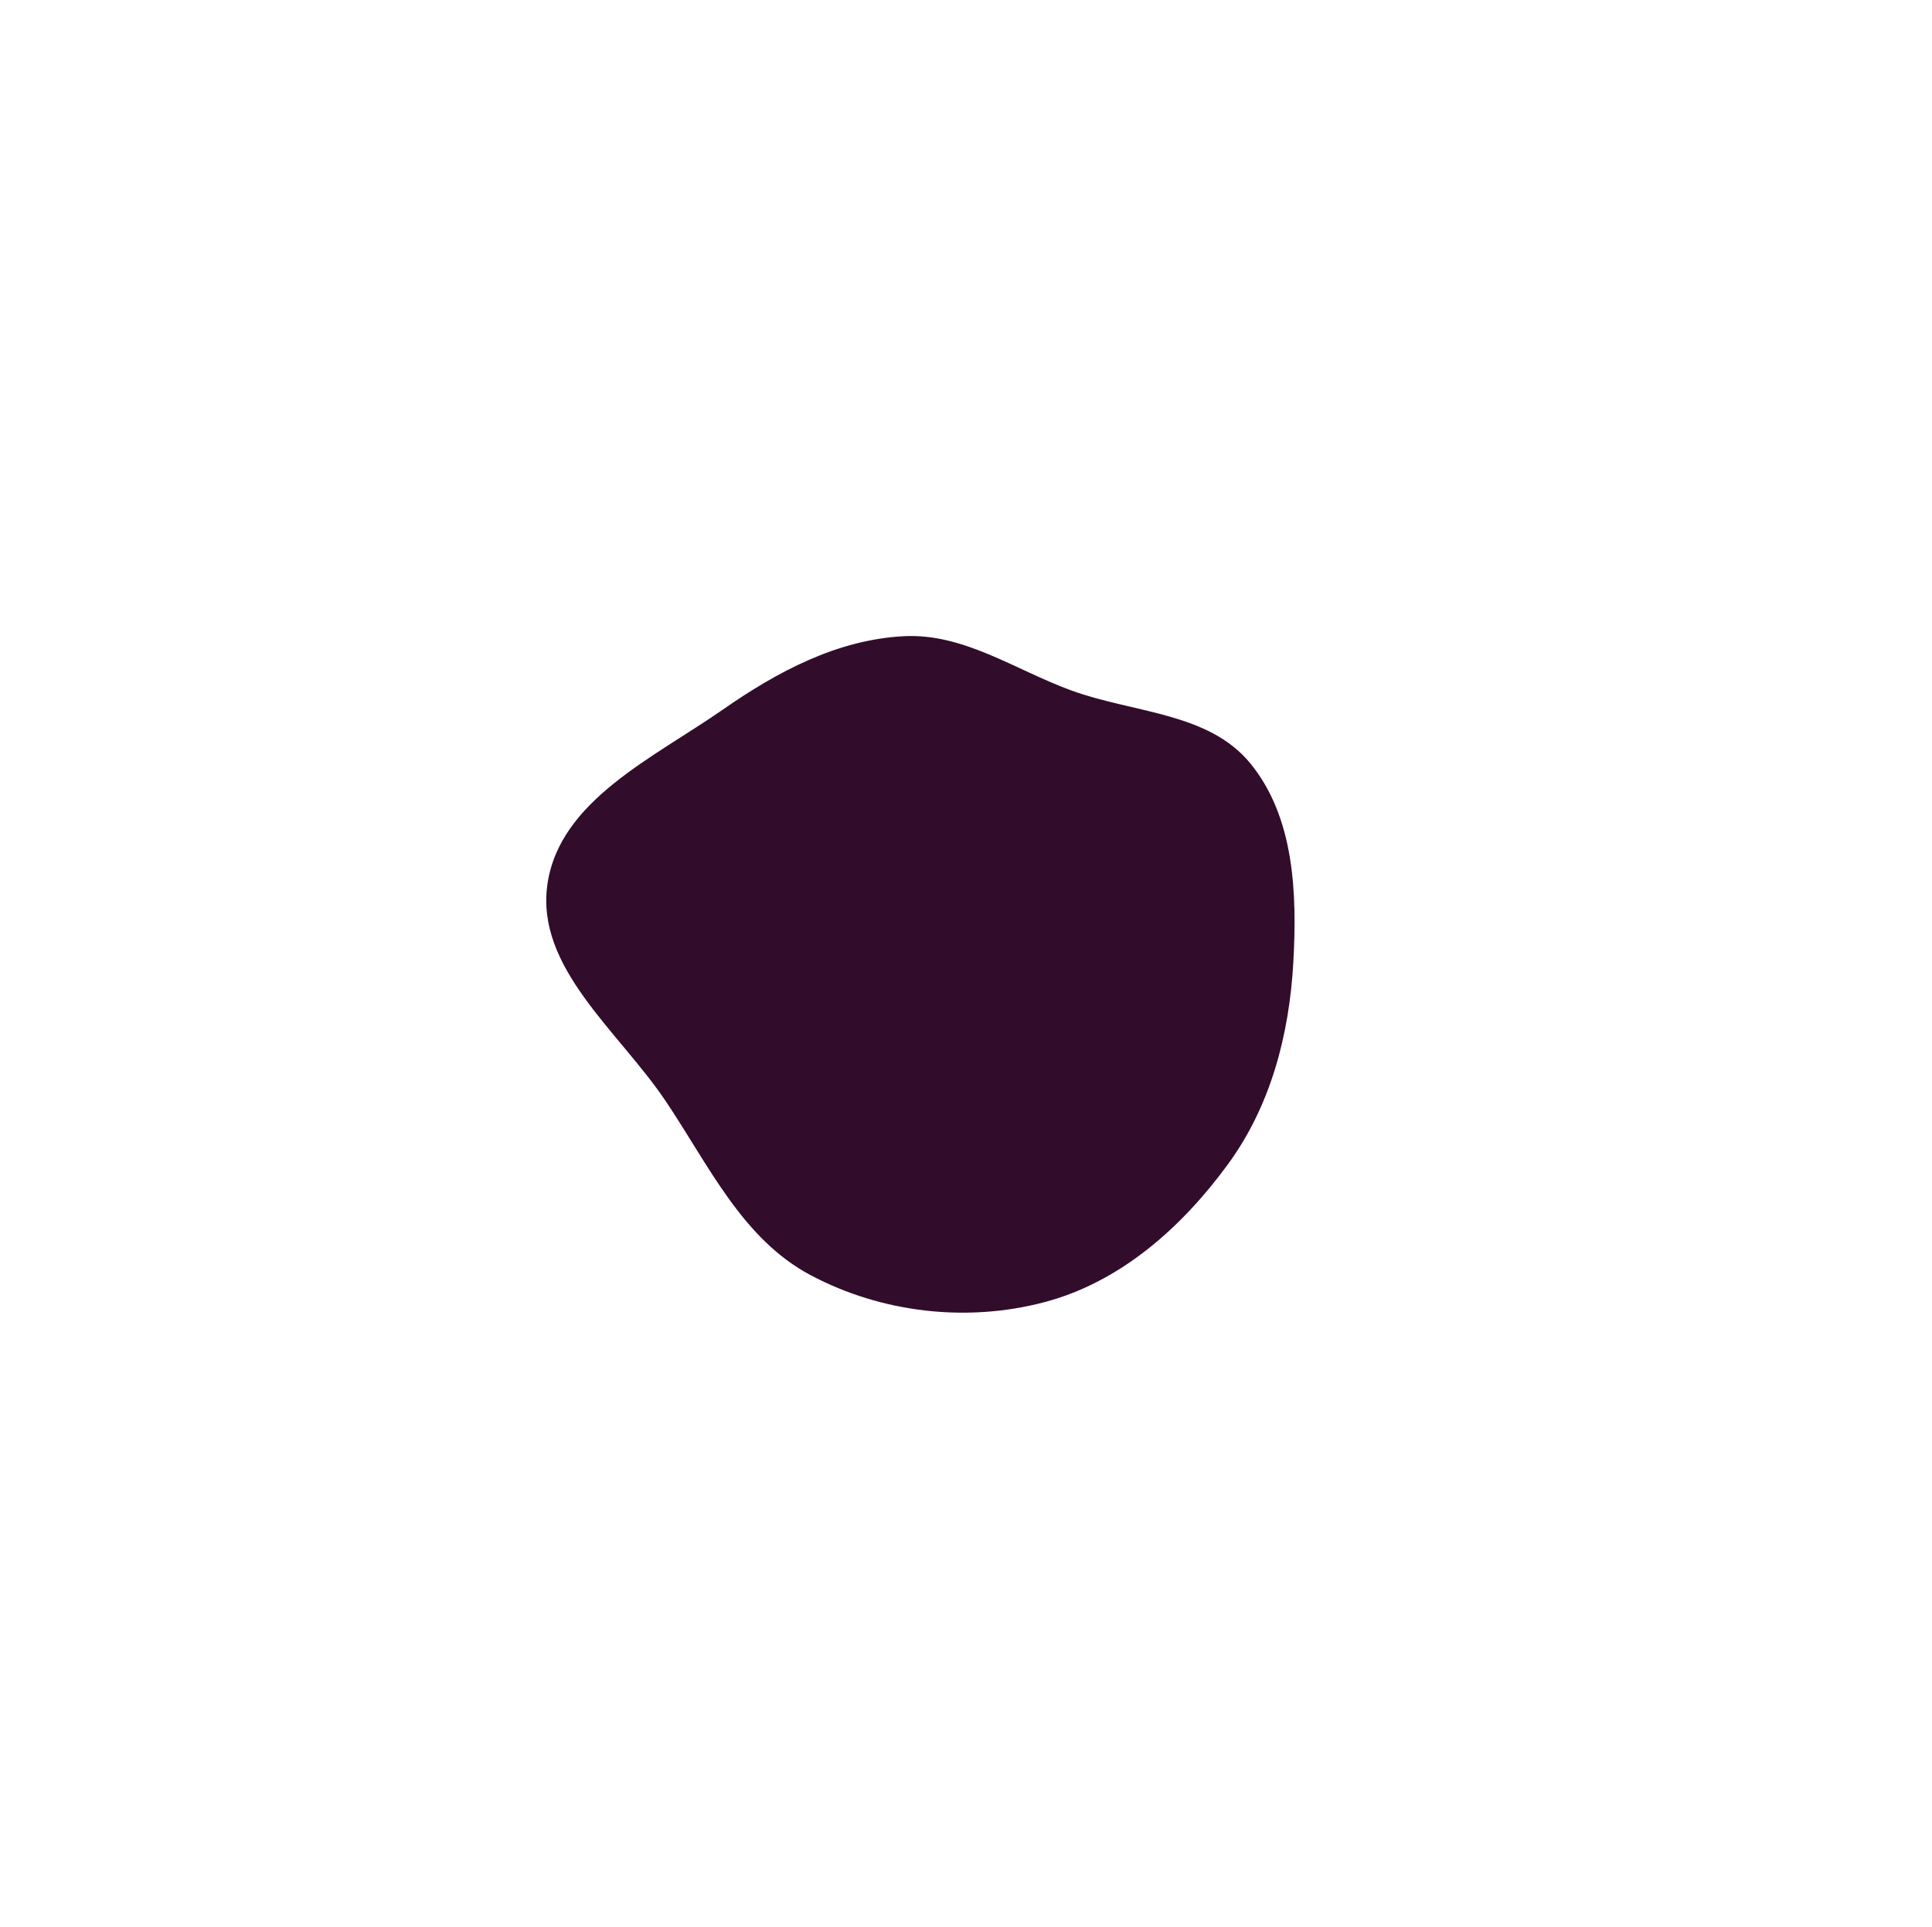 <svg width="393" height="392" viewBox="0 0 393 392" fill="none" xmlns="http://www.w3.org/2000/svg">
<g filter="url(#filter0_f)">
<path fill-rule="evenodd" clip-rule="evenodd" d="M254.339 155.314C263.292 166.275 263.871 181.669 263.081 195.799C262.257 210.532 258.489 224.972 249.779 236.883C240.379 249.737 227.932 260.816 212.543 264.907C196.708 269.116 179.379 267.122 164.904 259.445C150.978 252.06 144.187 237.07 135.389 223.99C125.805 209.743 108.877 196.843 111.362 179.853C113.85 162.842 132.928 154.197 147.036 144.372C158.149 136.633 170.227 130.189 183.749 129.442C195.985 128.766 206.373 136.242 217.88 140.46C230.511 145.089 245.829 144.896 254.339 155.314Z" fill="#320C2B"/>
</g>
<defs>
<filter id="filter0_f" x="0" y="0" width="392.627" height="391.732" filterUnits="userSpaceOnUse" color-interpolation-filters="sRGB">
<feFlood flood-opacity="0" result="BackgroundImageFix"/>
<feBlend mode="normal" in="SourceGraphic" in2="BackgroundImageFix" result="shape"/>
<feGaussianBlur stdDeviation="50" result="effect1_foregroundBlur"/>
</filter>
</defs>
</svg>
